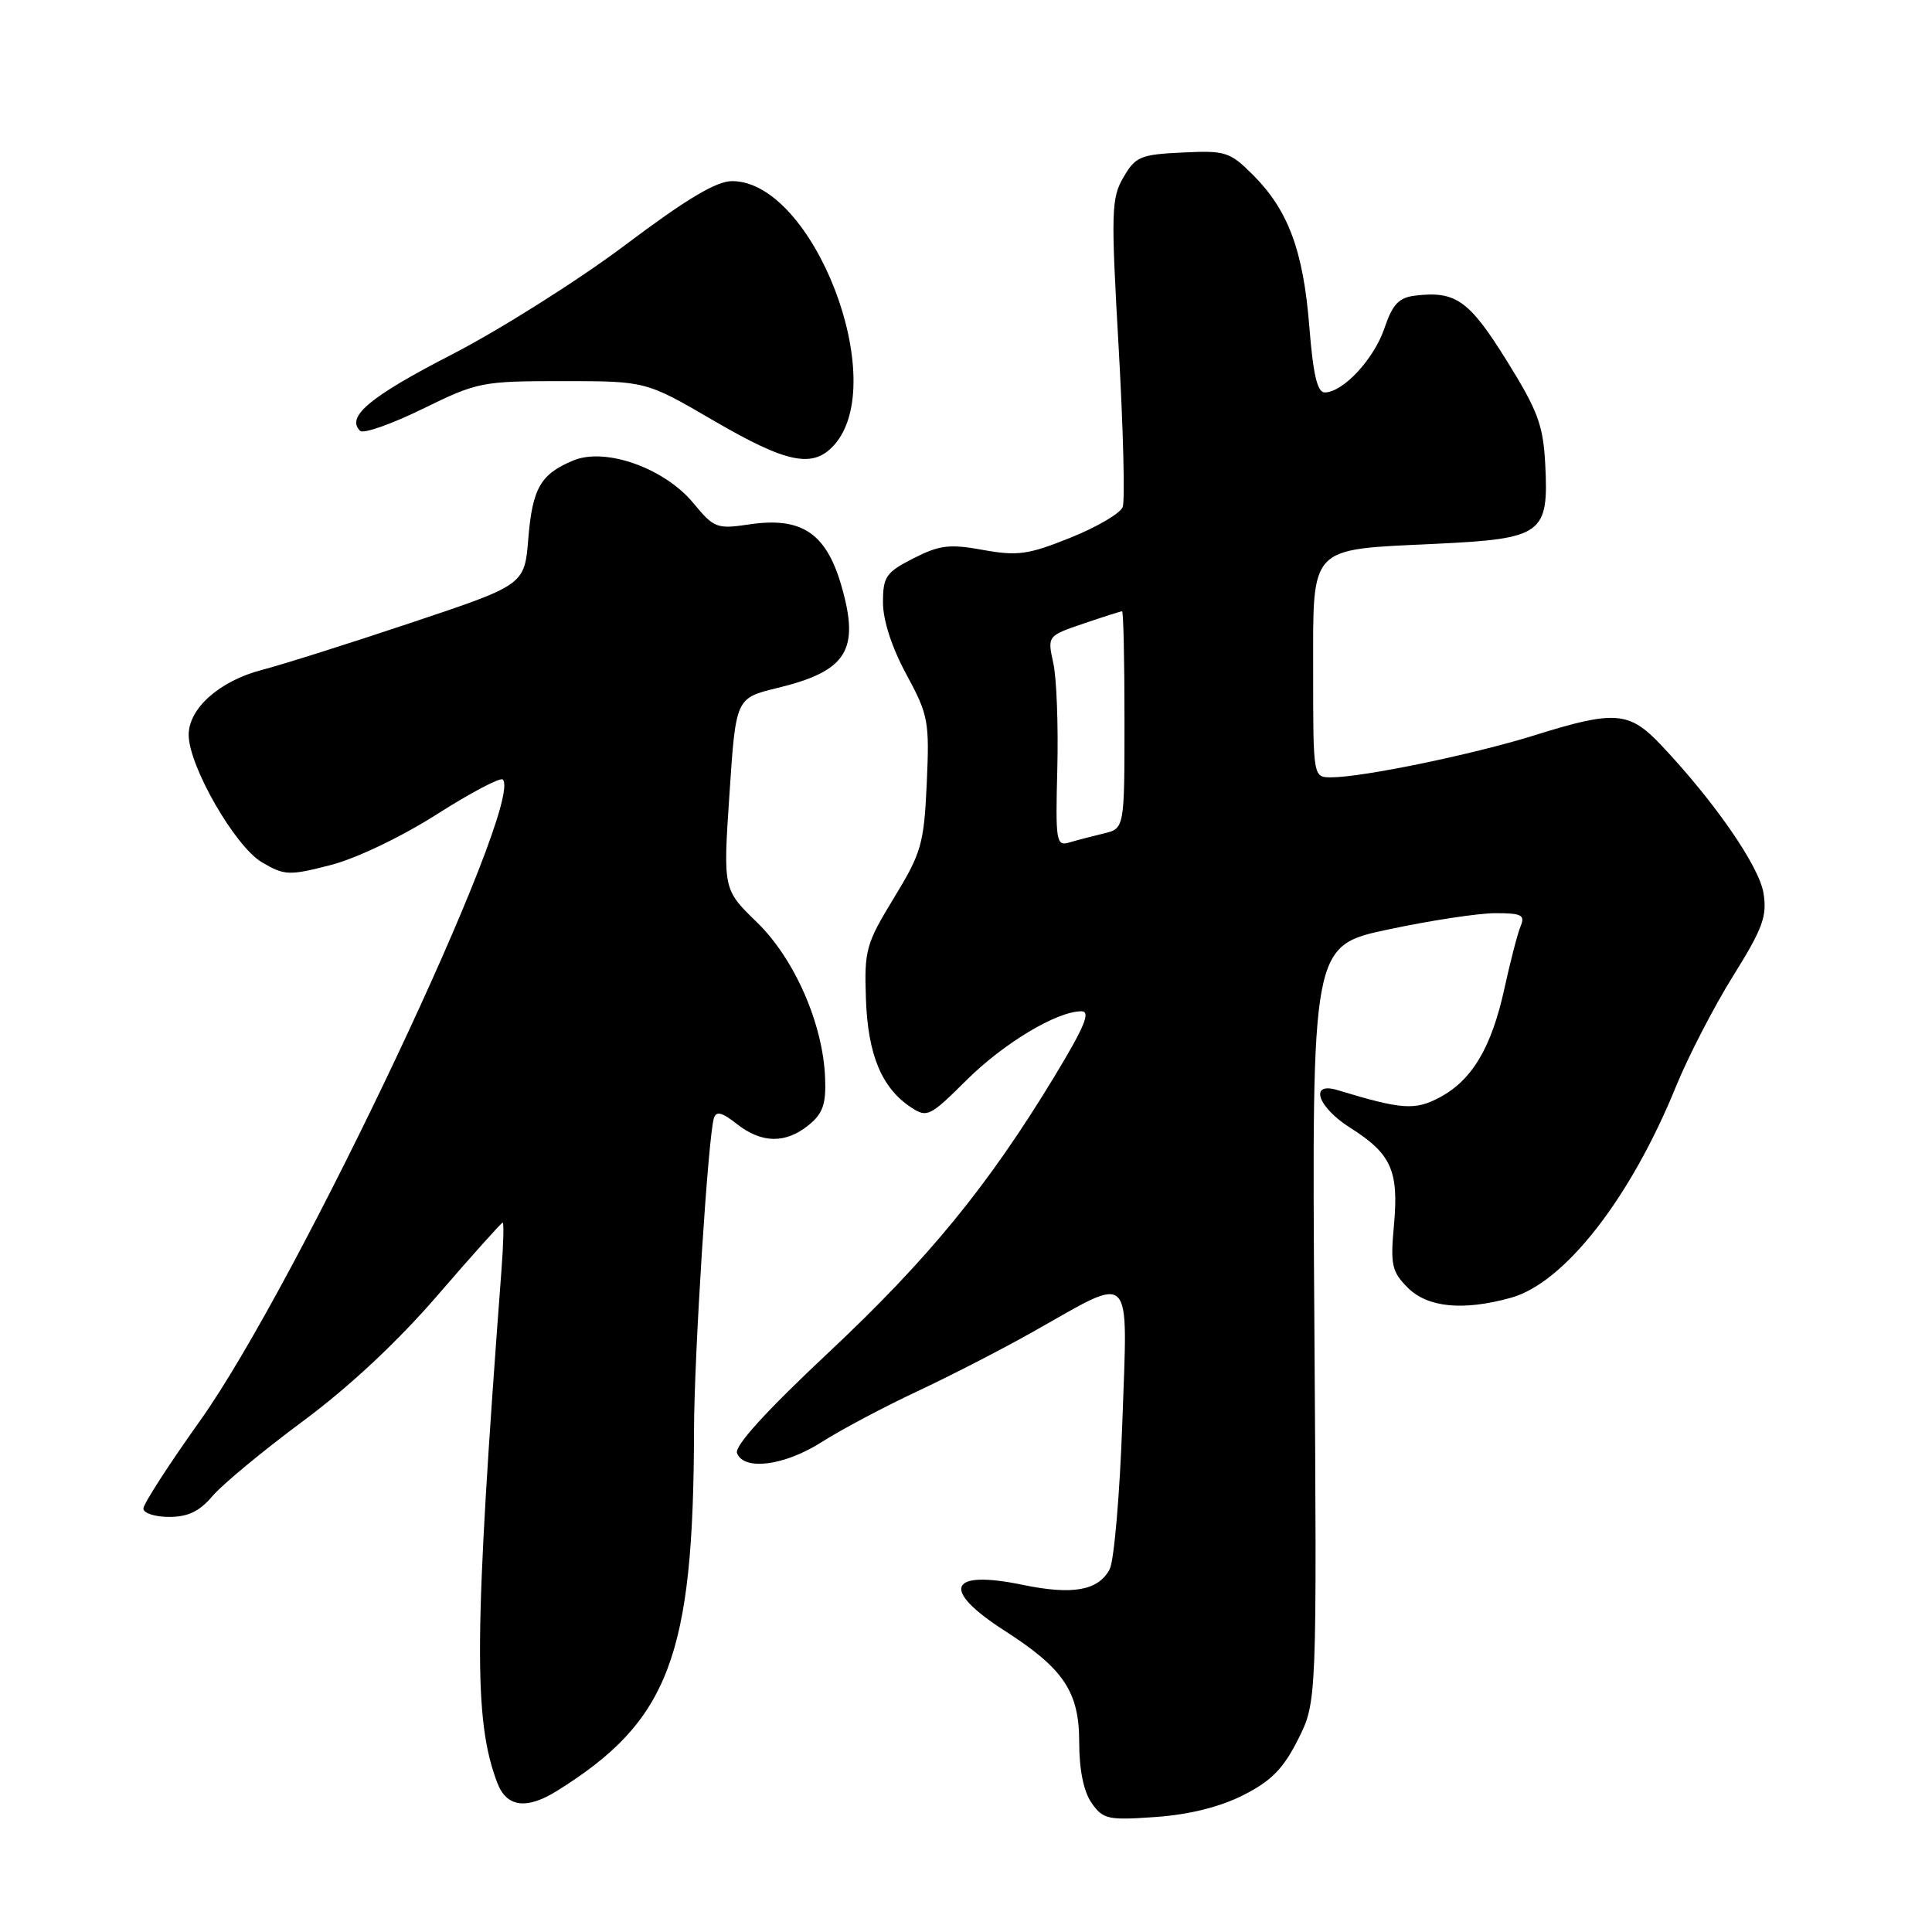 <?xml version="1.0" encoding="UTF-8" standalone="no"?>
<!DOCTYPE svg PUBLIC "-//W3C//DTD SVG 1.1//EN" "http://www.w3.org/Graphics/SVG/1.1/DTD/svg11.dtd" >
<svg xmlns="http://www.w3.org/2000/svg" xmlns:xlink="http://www.w3.org/1999/xlink" version="1.1" viewBox="0 0 256 256">
 <g >
 <path fill="currentColor"
d=" M 164.75 237.86 C 168.45 235.99 170.05 234.36 172.00 230.48 C 174.50 225.50 174.50 225.50 174.16 175.41 C 173.82 125.31 173.82 125.31 183.95 123.16 C 189.52 121.97 195.91 121.00 198.15 121.00 C 201.63 121.00 202.11 121.25 201.48 122.75 C 201.08 123.71 200.13 127.39 199.36 130.91 C 197.65 138.77 195.08 143.11 190.77 145.41 C 187.49 147.16 185.74 147.03 177.25 144.45 C 173.41 143.28 174.57 146.70 178.96 149.47 C 184.34 152.87 185.36 155.14 184.71 162.29 C 184.22 167.62 184.42 168.51 186.54 170.63 C 189.17 173.26 193.87 173.72 200.21 171.96 C 207.30 169.99 216.05 158.79 222.09 143.93 C 223.71 139.97 227.10 133.40 229.64 129.33 C 233.58 123.01 234.17 121.41 233.67 118.33 C 233.08 114.75 227.20 106.24 220.13 98.75 C 215.87 94.24 214.01 94.09 203.30 97.44 C 195.20 99.97 180.54 103.00 176.39 103.00 C 174.00 103.00 174.00 103.00 174.00 89.04 C 174.00 72.13 173.30 72.86 190.21 72.06 C 204.41 71.38 205.23 70.79 204.75 61.49 C 204.48 56.31 203.76 54.39 199.61 47.73 C 194.66 39.78 192.88 38.53 187.52 39.17 C 185.35 39.43 184.52 40.31 183.44 43.50 C 182.05 47.60 177.95 52.00 175.53 52.00 C 174.55 52.00 173.99 49.60 173.49 43.25 C 172.69 33.21 170.70 27.86 166.04 23.19 C 162.95 20.11 162.39 19.93 156.68 20.21 C 151.12 20.47 150.45 20.75 148.86 23.50 C 147.25 26.26 147.20 28.05 148.23 46.09 C 148.84 56.86 149.08 66.36 148.76 67.19 C 148.43 68.03 145.31 69.86 141.81 71.26 C 136.24 73.50 134.82 73.69 130.26 72.87 C 125.81 72.06 124.50 72.22 121.04 73.98 C 117.39 75.84 117.00 76.41 117.00 79.84 C 117.00 82.20 118.18 85.82 120.10 89.36 C 123.02 94.76 123.17 95.58 122.80 103.79 C 122.43 111.84 122.10 112.99 118.45 118.98 C 114.74 125.07 114.51 125.90 114.74 132.38 C 115.00 139.77 116.83 144.17 120.73 146.74 C 122.83 148.13 123.23 147.94 128.01 143.18 C 132.99 138.23 140.03 134.00 143.29 134.00 C 144.57 134.00 143.71 136.05 139.65 142.75 C 130.88 157.20 122.96 166.87 109.70 179.30 C 101.49 187.00 97.30 191.61 97.66 192.55 C 98.57 194.93 103.99 194.21 108.91 191.06 C 111.44 189.45 117.10 186.44 121.50 184.38 C 125.90 182.32 132.88 178.73 137.00 176.40 C 150.32 168.89 149.42 167.96 148.72 188.34 C 148.38 198.01 147.62 206.84 147.03 207.95 C 145.52 210.77 142.12 211.37 135.52 210.00 C 125.67 207.96 124.61 210.61 133.09 216.06 C 140.95 221.10 143.00 224.16 143.00 230.85 C 143.00 234.52 143.59 237.39 144.64 238.90 C 146.16 241.07 146.80 241.21 153.15 240.76 C 157.61 240.44 161.66 239.43 164.75 237.86 Z  M 73.79 237.31 C 88.64 228.07 91.91 219.46 91.96 189.50 C 91.98 179.62 93.82 150.74 94.59 148.18 C 94.89 147.18 95.66 147.37 97.63 148.93 C 100.92 151.51 104.08 151.57 107.14 149.09 C 109.03 147.56 109.47 146.31 109.33 142.84 C 109.06 135.66 105.27 127.02 100.27 122.18 C 95.81 117.85 95.81 117.85 96.66 105.18 C 97.50 92.50 97.50 92.50 103.00 91.16 C 112.25 88.92 113.97 86.15 111.47 77.55 C 109.45 70.61 106.18 68.45 99.25 69.49 C 94.99 70.12 94.61 69.98 91.87 66.66 C 88.05 62.03 80.23 59.25 75.98 61.01 C 71.63 62.81 70.55 64.68 70.00 71.40 C 69.50 77.50 69.50 77.50 54.50 82.51 C 46.25 85.27 37.34 88.09 34.69 88.77 C 29.10 90.23 25.00 93.86 25.00 97.37 C 25.00 101.48 31.15 112.18 34.71 114.26 C 37.71 116.02 38.30 116.04 43.79 114.63 C 47.16 113.77 53.13 110.92 57.85 107.92 C 62.35 105.05 66.30 102.97 66.62 103.29 C 69.59 106.26 39.42 170.16 26.49 188.28 C 22.37 194.06 19.00 199.29 19.00 199.89 C 19.00 200.50 20.53 201.00 22.41 201.00 C 24.91 201.00 26.45 200.26 28.16 198.23 C 29.45 196.71 34.83 192.25 40.13 188.32 C 46.30 183.75 52.72 177.74 58.02 171.59 C 62.57 166.32 66.44 162.00 66.61 162.00 C 66.78 162.00 66.71 164.81 66.45 168.25 C 62.80 216.67 62.71 227.90 65.90 236.25 C 67.13 239.46 69.76 239.82 73.79 237.31 Z  M 110.50 59.00 C 118.05 50.66 107.77 24.00 97.01 24.00 C 94.91 24.00 90.96 26.36 82.80 32.50 C 76.58 37.17 66.26 43.68 59.86 46.98 C 49.03 52.55 45.80 55.24 47.72 57.09 C 48.15 57.51 51.87 56.20 56.00 54.18 C 63.26 50.62 63.84 50.50 74.54 50.50 C 85.58 50.50 85.58 50.50 94.54 55.72 C 104.26 61.39 107.70 62.09 110.50 59.00 Z  M 140.10 101.84 C 140.24 96.16 140.01 89.87 139.57 87.88 C 138.78 84.26 138.78 84.26 143.57 82.63 C 146.20 81.73 148.50 81.00 148.68 81.00 C 148.86 81.00 149.00 87.48 149.00 95.39 C 149.00 109.78 149.00 109.78 146.25 110.44 C 144.74 110.80 142.67 111.34 141.66 111.64 C 139.95 112.15 139.85 111.48 140.10 101.84 Z "/>
</g>
</svg>